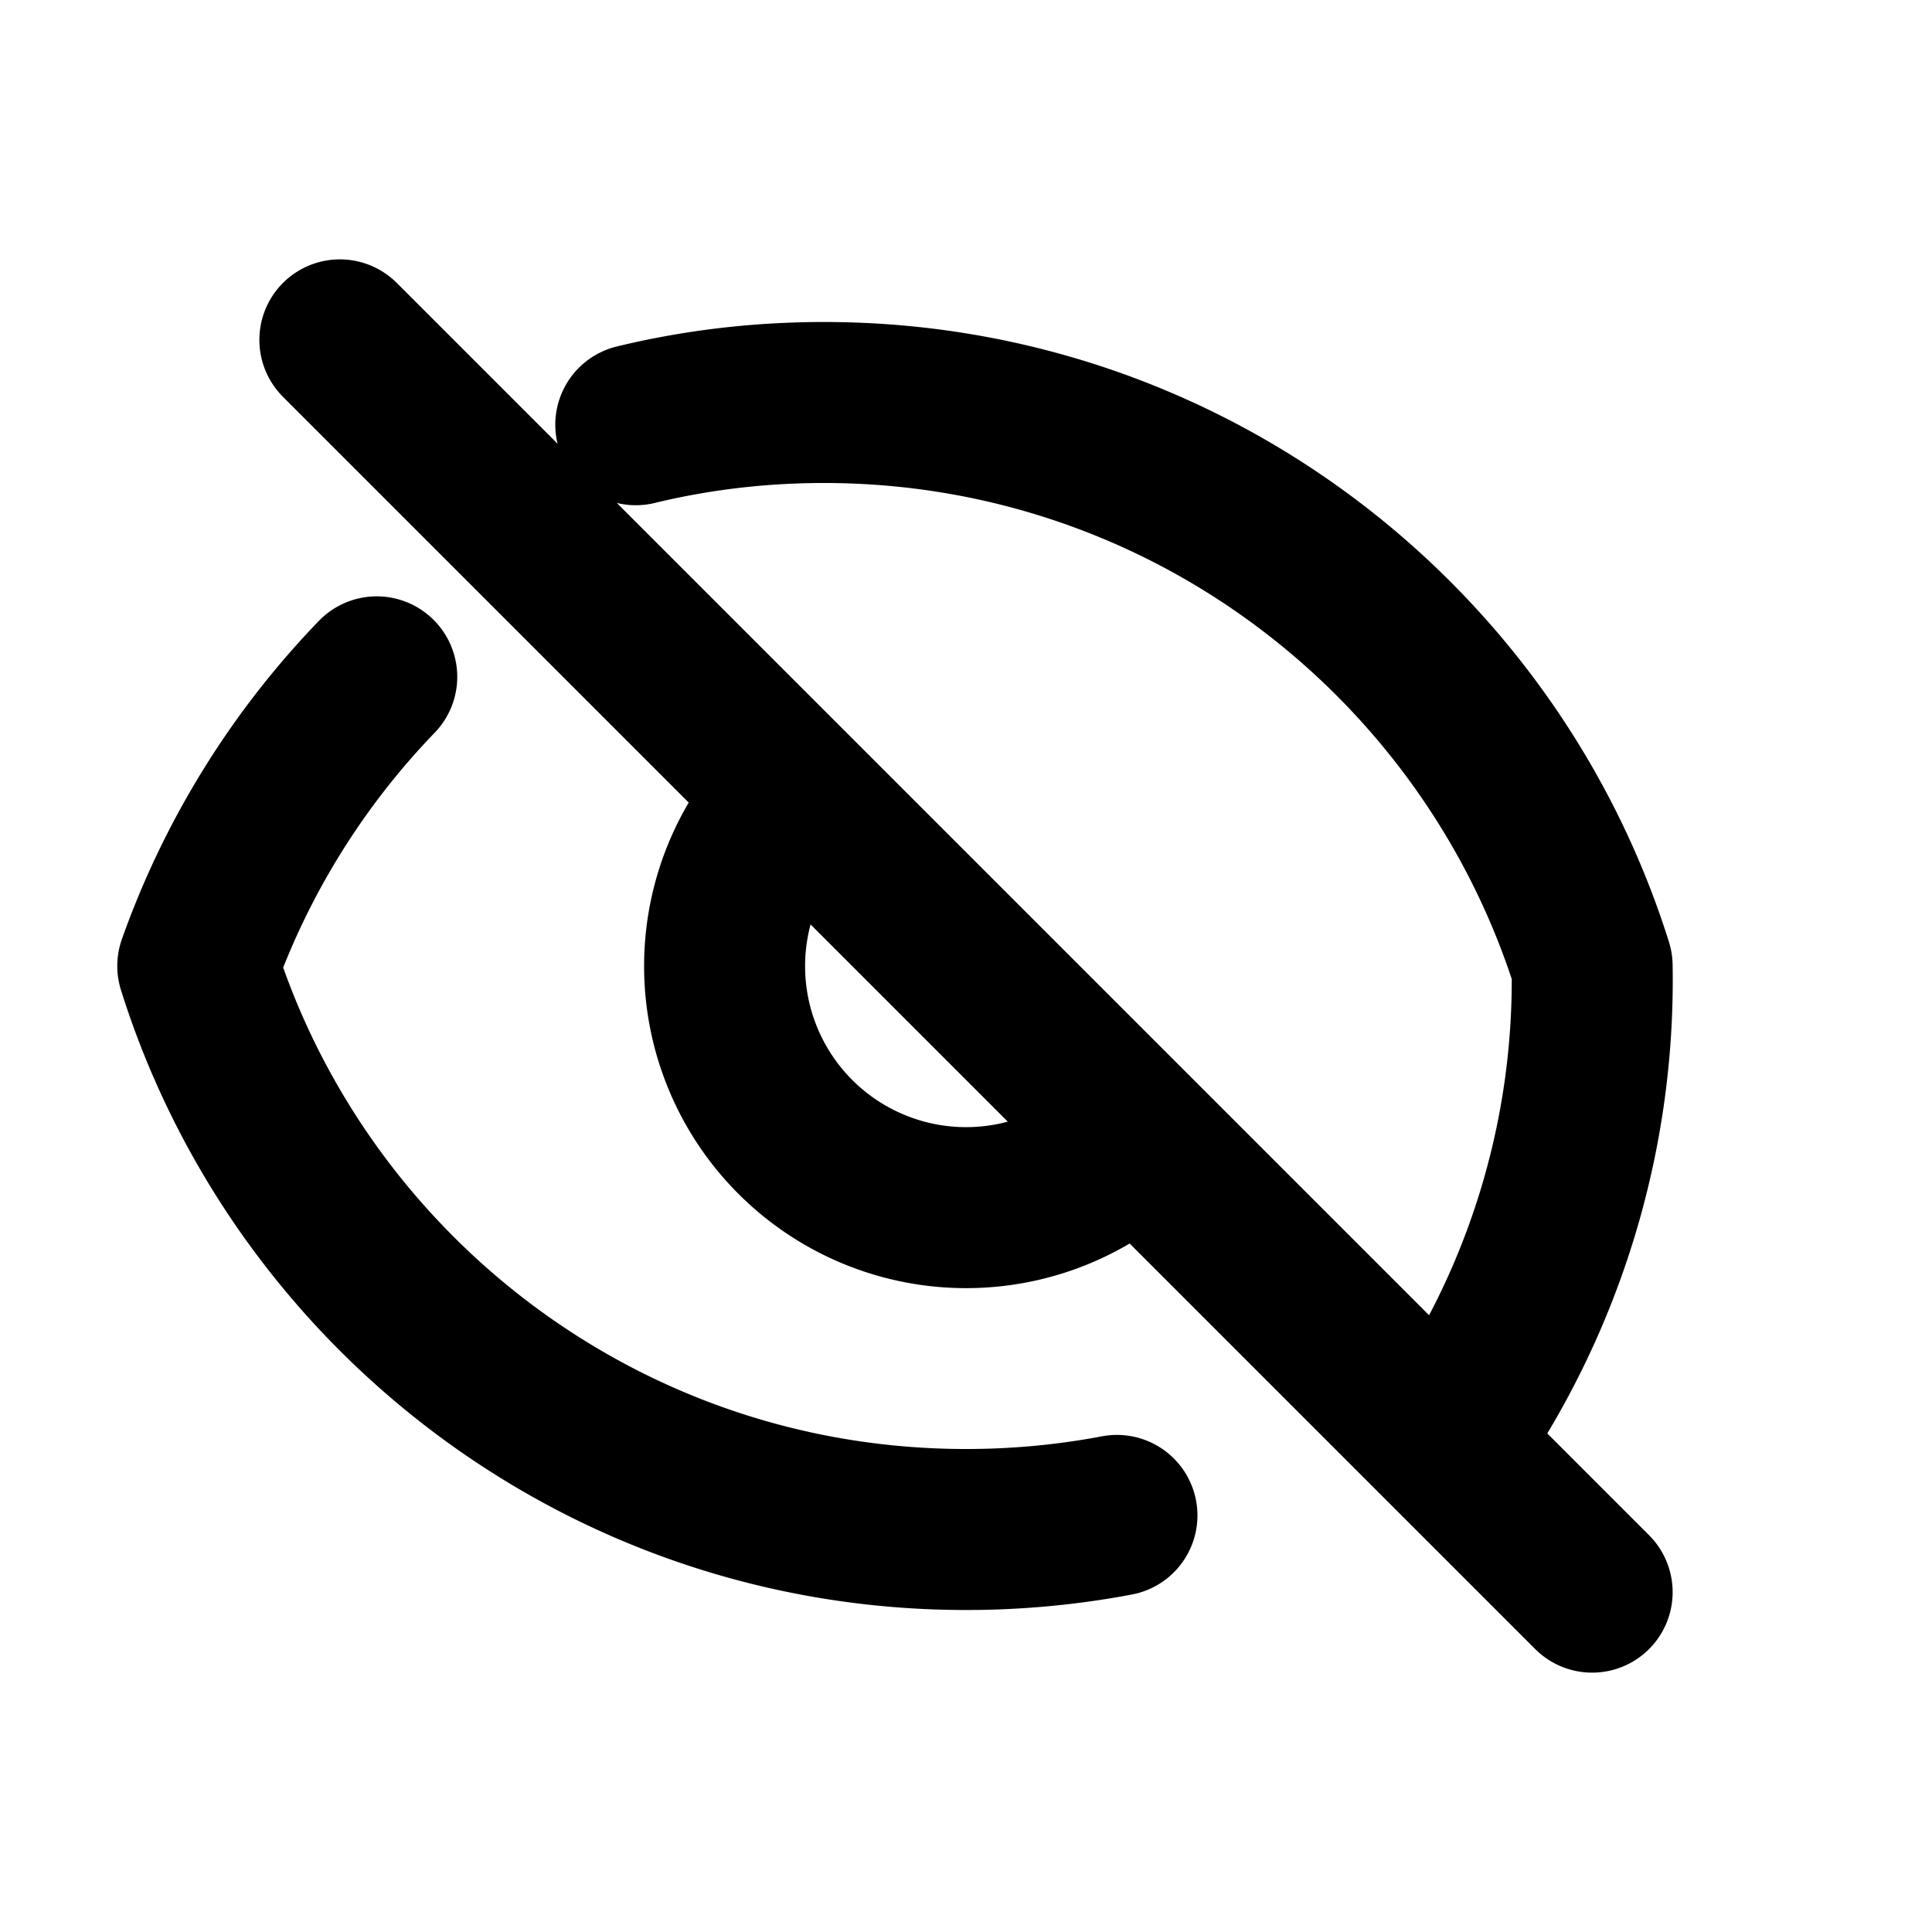<svg xmlns="http://www.w3.org/2000/svg" fill="none" viewBox="0 0 24 24" stroke="currentColor">
  <path stroke-linecap="round" stroke-linejoin="round" stroke-width="2"
        d="M13.875 18.825A10.05 10.05 0 0112 19c-4.478 0-8.269-2.944-9.543-7a9.976 9.976 0 012.223-3.592M4.222 4.222l15.556 15.556M17.94 17.94A9.953 9.953 0 0019.778 12c-1.274-4.057-5.065-7-9.543-7-.808 0-1.59.095-2.337.276M9.88 9.88a3 3 0 104.243 4.243" />
</svg>
